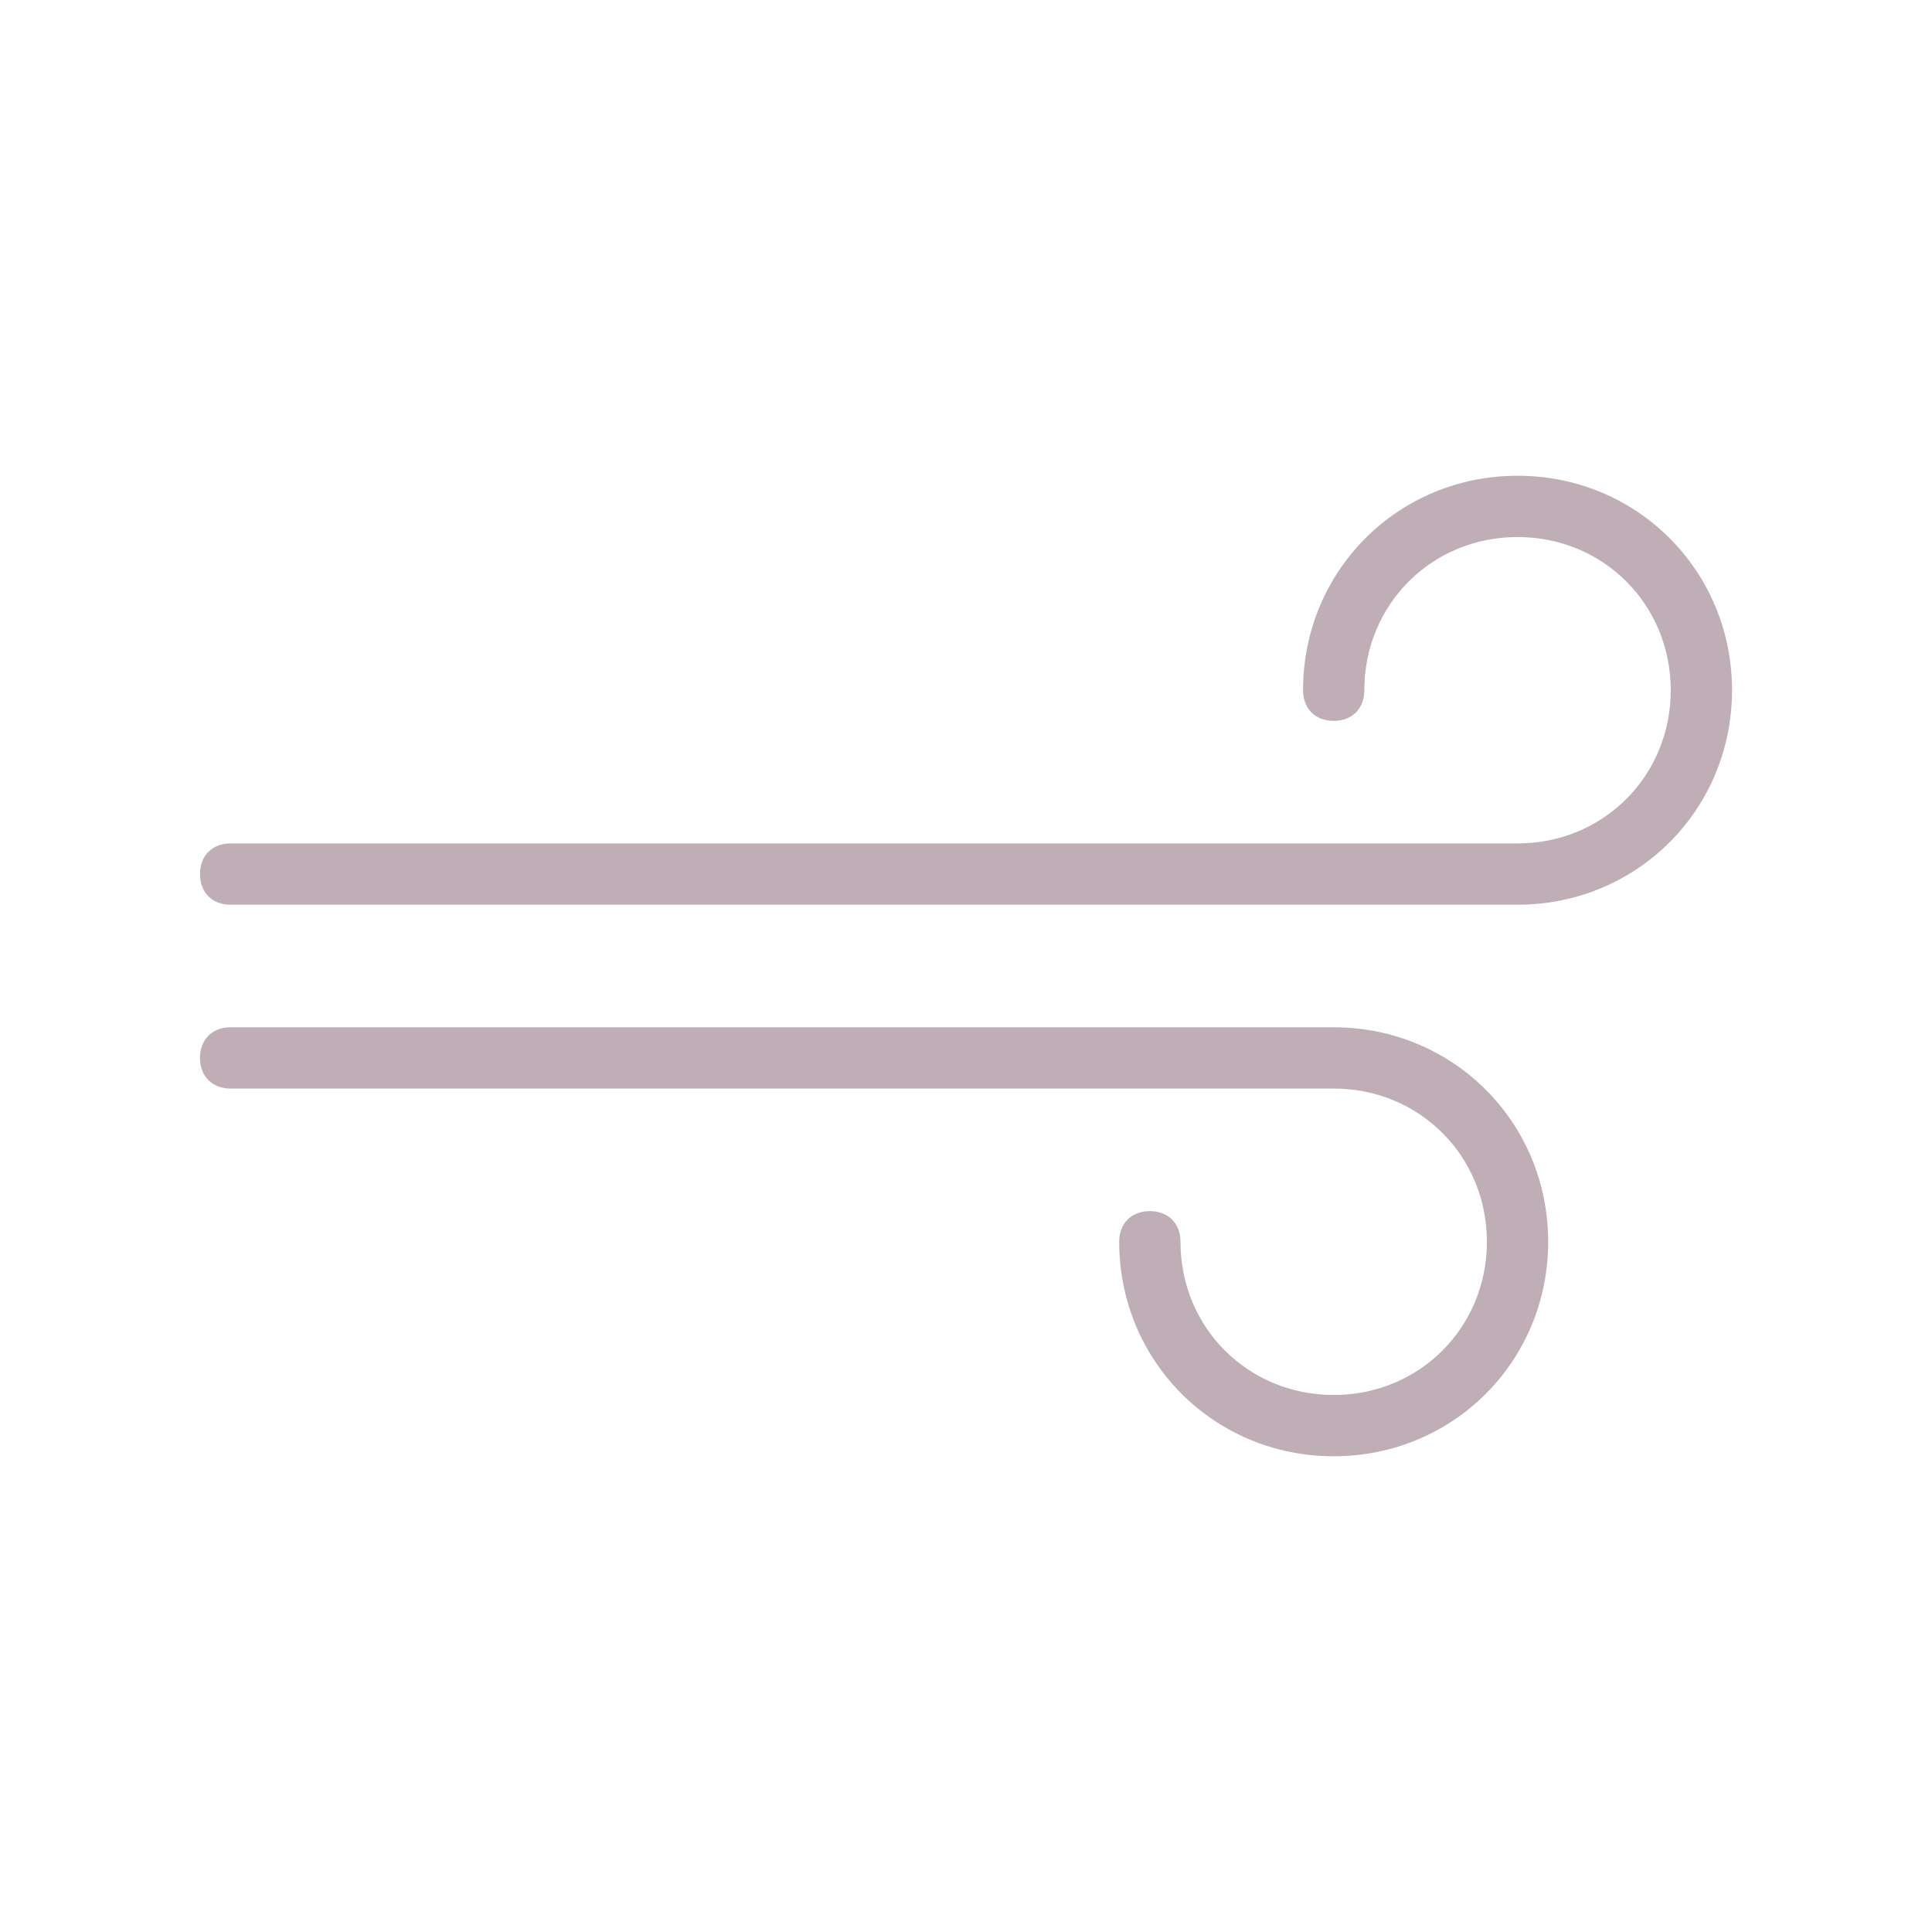<?xml version="1.0" encoding="utf-8"?>
<!-- Generator: Adobe Illustrator 27.5.0, SVG Export Plug-In . SVG Version: 6.00 Build 0)  -->
<svg version="1.1" id="Layer_1" xmlns="http://www.w3.org/2000/svg" xmlns:xlink="http://www.w3.org/1999/xlink" x="0px" y="0px"
	 viewBox="0 0 1000 1000" enable-background="new 0 0 1000 1000" xml:space="preserve">
<path fill="#BFAEB6" d="M896.49,357.26c0,61.85-49.16,111.02-111.02,111.02h-666.1c-9.52,0-15.86-6.34-15.86-15.86
	c0-9.52,6.34-15.86,15.86-15.86h666.1c44.41,0,79.3-34.89,79.3-79.3s-34.89-79.3-79.3-79.3c-44.41,0-79.3,34.89-79.3,79.3
	c0,9.52-6.34,15.86-15.86,15.86s-15.86-6.34-15.86-15.86c0-61.85,49.16-111.02,111.02-111.02S896.49,295.41,896.49,357.26z
	 M690.31,531.72H119.37c-9.52,0-15.86,6.34-15.86,15.86s6.34,15.86,15.86,15.86h570.94c44.41,0,79.3,34.89,79.3,79.3
	s-34.89,79.3-79.3,79.3s-79.3-34.89-79.3-79.3c0-9.52-6.34-15.86-15.86-15.86s-15.86,6.34-15.86,15.86
	c0,61.85,49.16,111.02,111.02,111.02s111.02-49.16,111.02-111.02S752.17,531.72,690.31,531.72z"/>
</svg>
